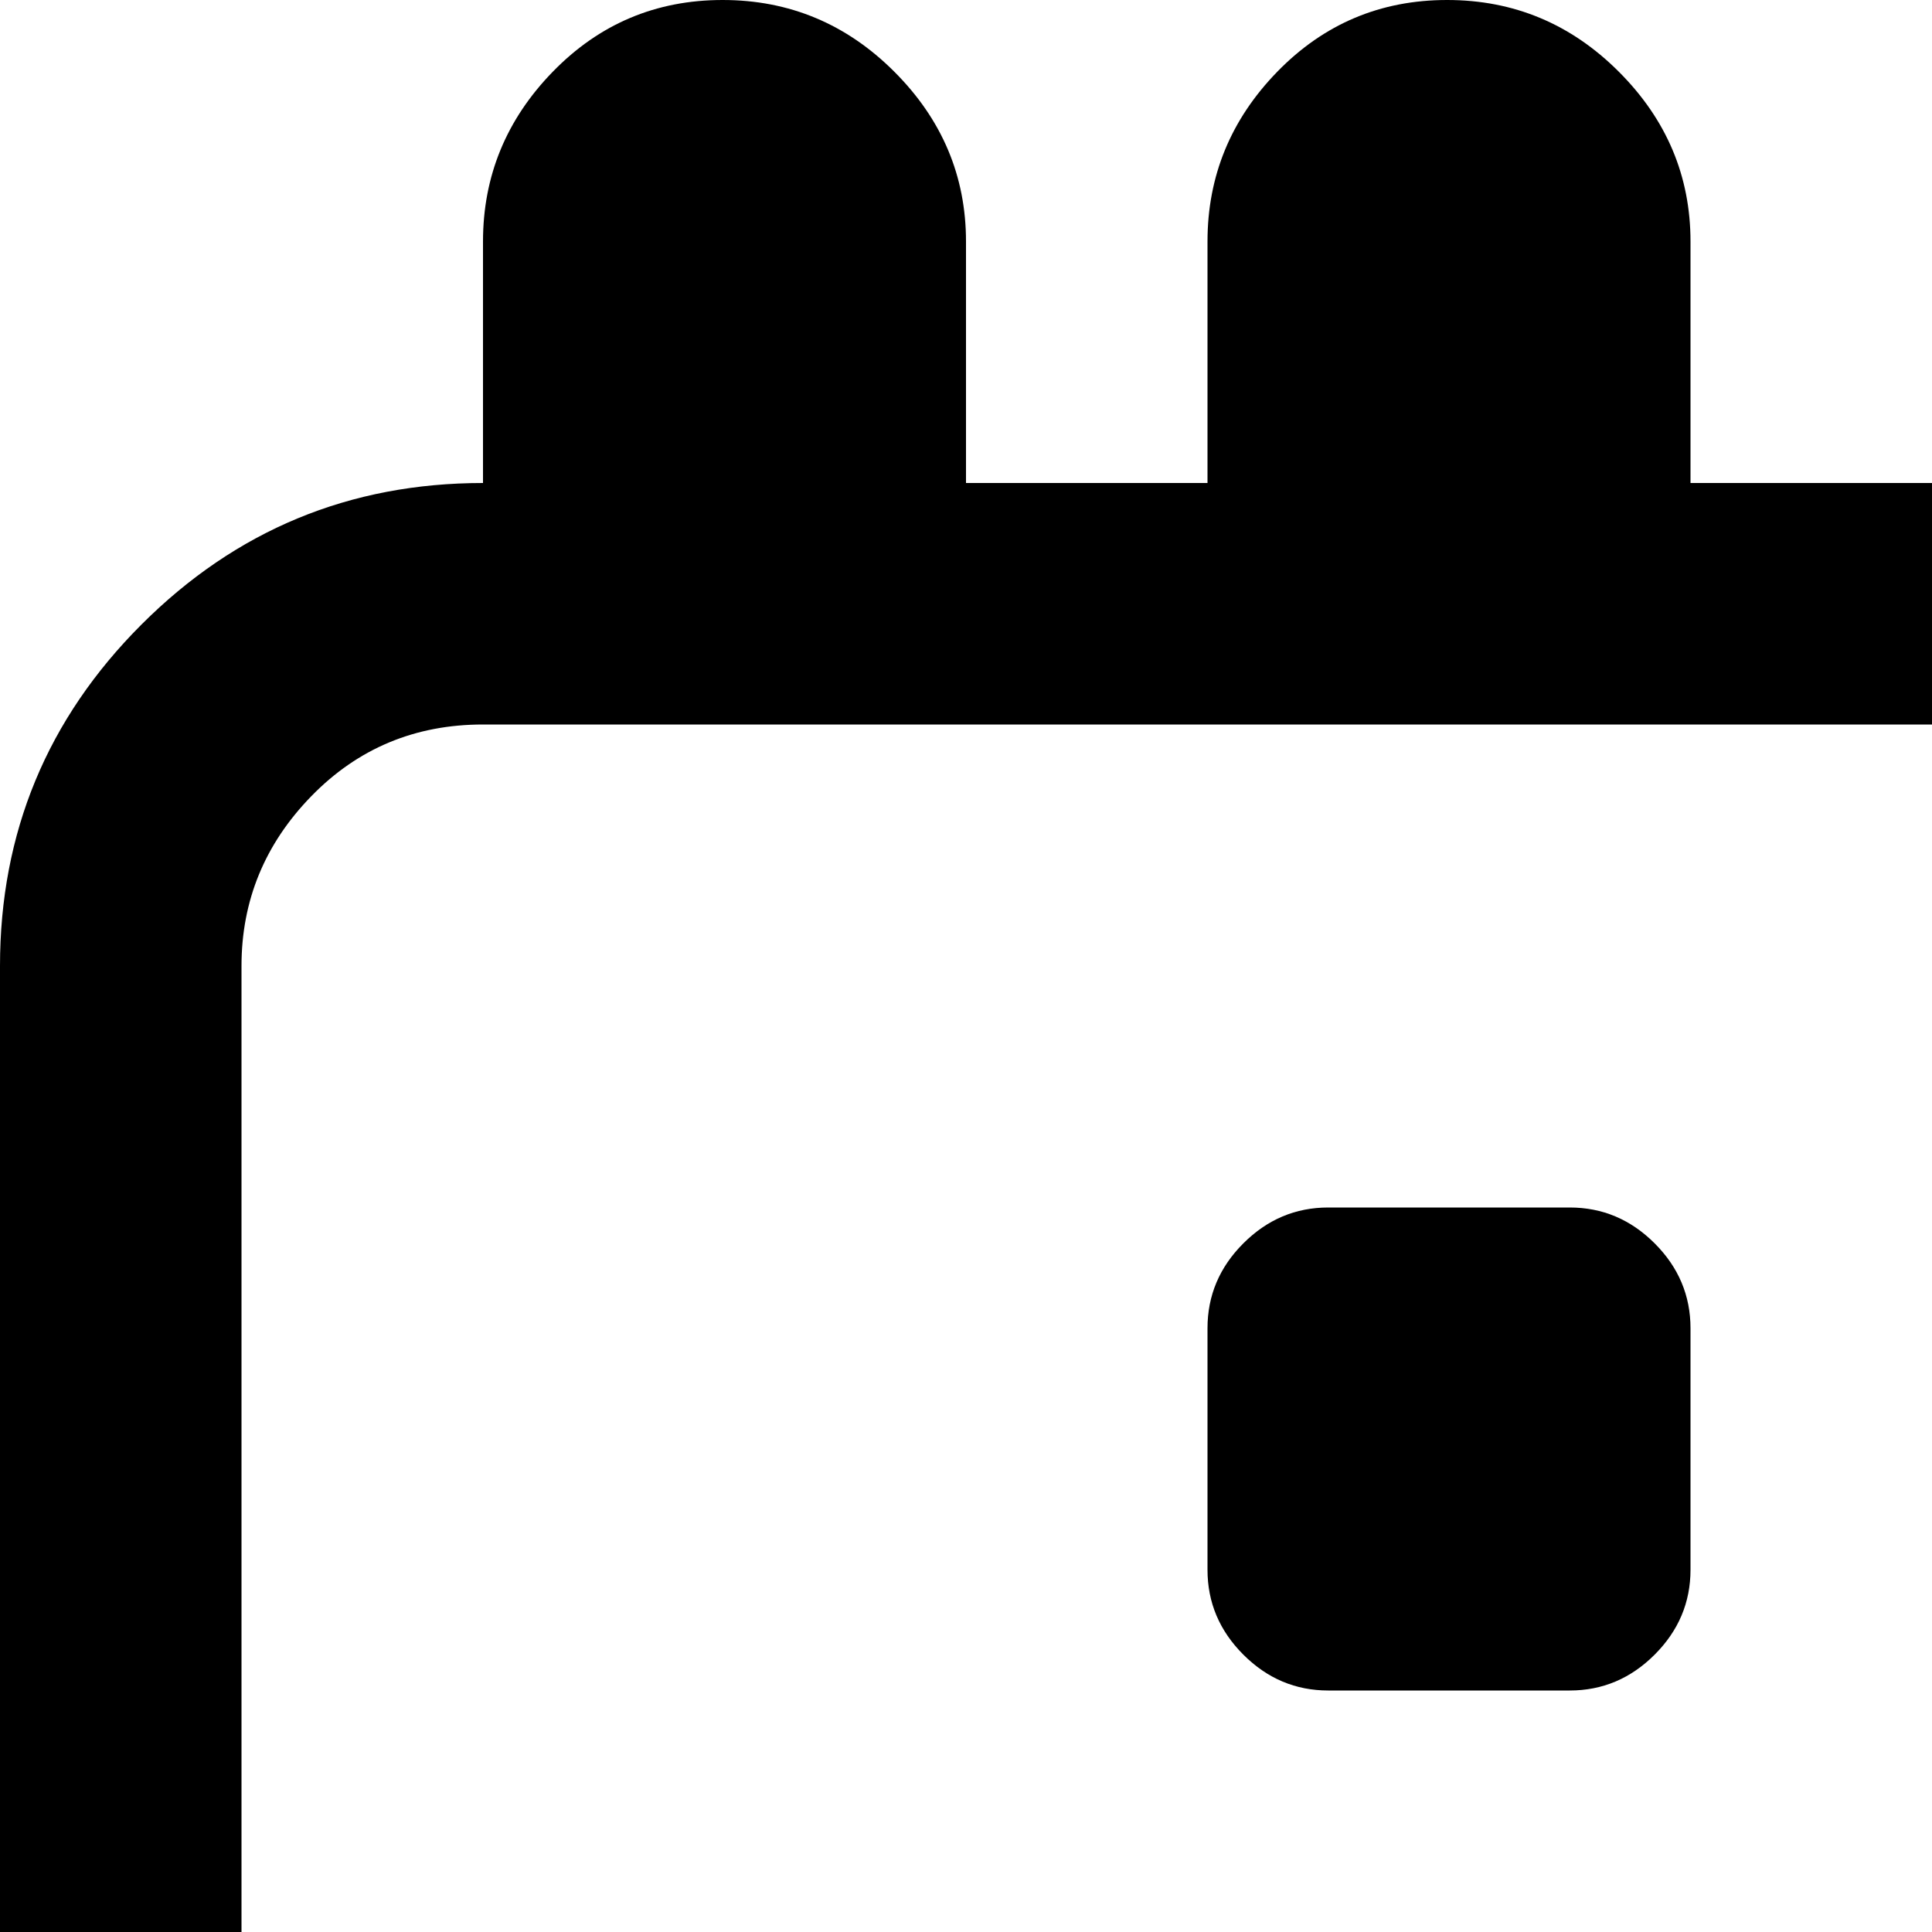 <svg xmlns="http://www.w3.org/2000/svg" version="1.1" viewBox="0 0 512 512" fill="currentColor"><path fill="currentColor" d="M832 1024H128q-53 0-90.5-37.5T0 896V256q0-53 37.5-90.5T128 128V64q0-26 18.5-45t45-19T237 19t19 45v64h64V64q0-26 18.5-45t45-19T429 19t19 45v64h64V64q0-26 18.5-45t45-19T621 19t19 45v64h64V64q0-26 18.5-45t45-19T813 19t19 45v64q53 0 90.5 37.5T960 256v640q0 53-37.5 90.5T832 1024m64-768q0-26-19-45t-45-19H128q-27 0-45.5 19T64 256v640q0 27 18.5 45.5T128 960h704q26 0 45-18.5t19-45.5zm-96 384h-64q-13 0-22.5-9.5T704 608v-64q0-13 9.5-22.5T736 512h64q13 0 22.5 9.5T832 544v64q0 13-9.5 22.5T800 640m0-192h-64q-13 0-22.5-9.5T704 416v-64q0-13 9.5-22.5T736 320h64q13 0 22.5 9.5T832 352v64q0 13-9.5 22.5T800 448M608 832h-64q-13 0-22.5-9.5T512 800v-64q0-13 9.5-22.5T544 704h64q13 0 22.5 9.5T640 736v64q0 13-9.5 22.5T608 832m0-192h-64q-13 0-22.5-9.5T512 608v-64q0-13 9.5-22.5T544 512h64q13 0 22.5 9.5T640 544v64q0 13-9.5 22.5T608 640m0-192h-64q-13 0-22.5-9.5T512 416v-64q0-13 9.5-22.5T544 320h64q13 0 22.5 9.5T640 352v64q0 13-9.5 22.5T608 448M416 832h-64q-13 0-22.5-9.5T320 800v-64q0-13 9.5-22.5T352 704h64q13 0 22.5 9.5T448 736v64q0 13-9.5 22.5T416 832m0-192h-64q-13 0-22.5-9.5T320 608v-64q0-13 9.5-22.5T352 512h64q13 0 22.5 9.5T448 544v64q0 13-9.5 22.5T416 640m0-192h-64q-13 0-22.5-9.5T320 416v-64q0-13 9.5-22.5T352 320h64q13 0 22.5 9.5T448 352v64q0 13-9.5 22.5T416 448M224 832h-64q-13 0-22.5-9.5T128 800v-64q0-13 9.5-22.5T160 704h64q13 0 22.5 9.5T256 736v64q0 13-9.5 22.5T224 832m0-192h-64q-13 0-22.5-9.5T128 608v-64q0-13 9.5-22.5T160 512h64q13 0 22.5 9.5T256 544v64q0 13-9.5 22.5T224 640"/></svg>